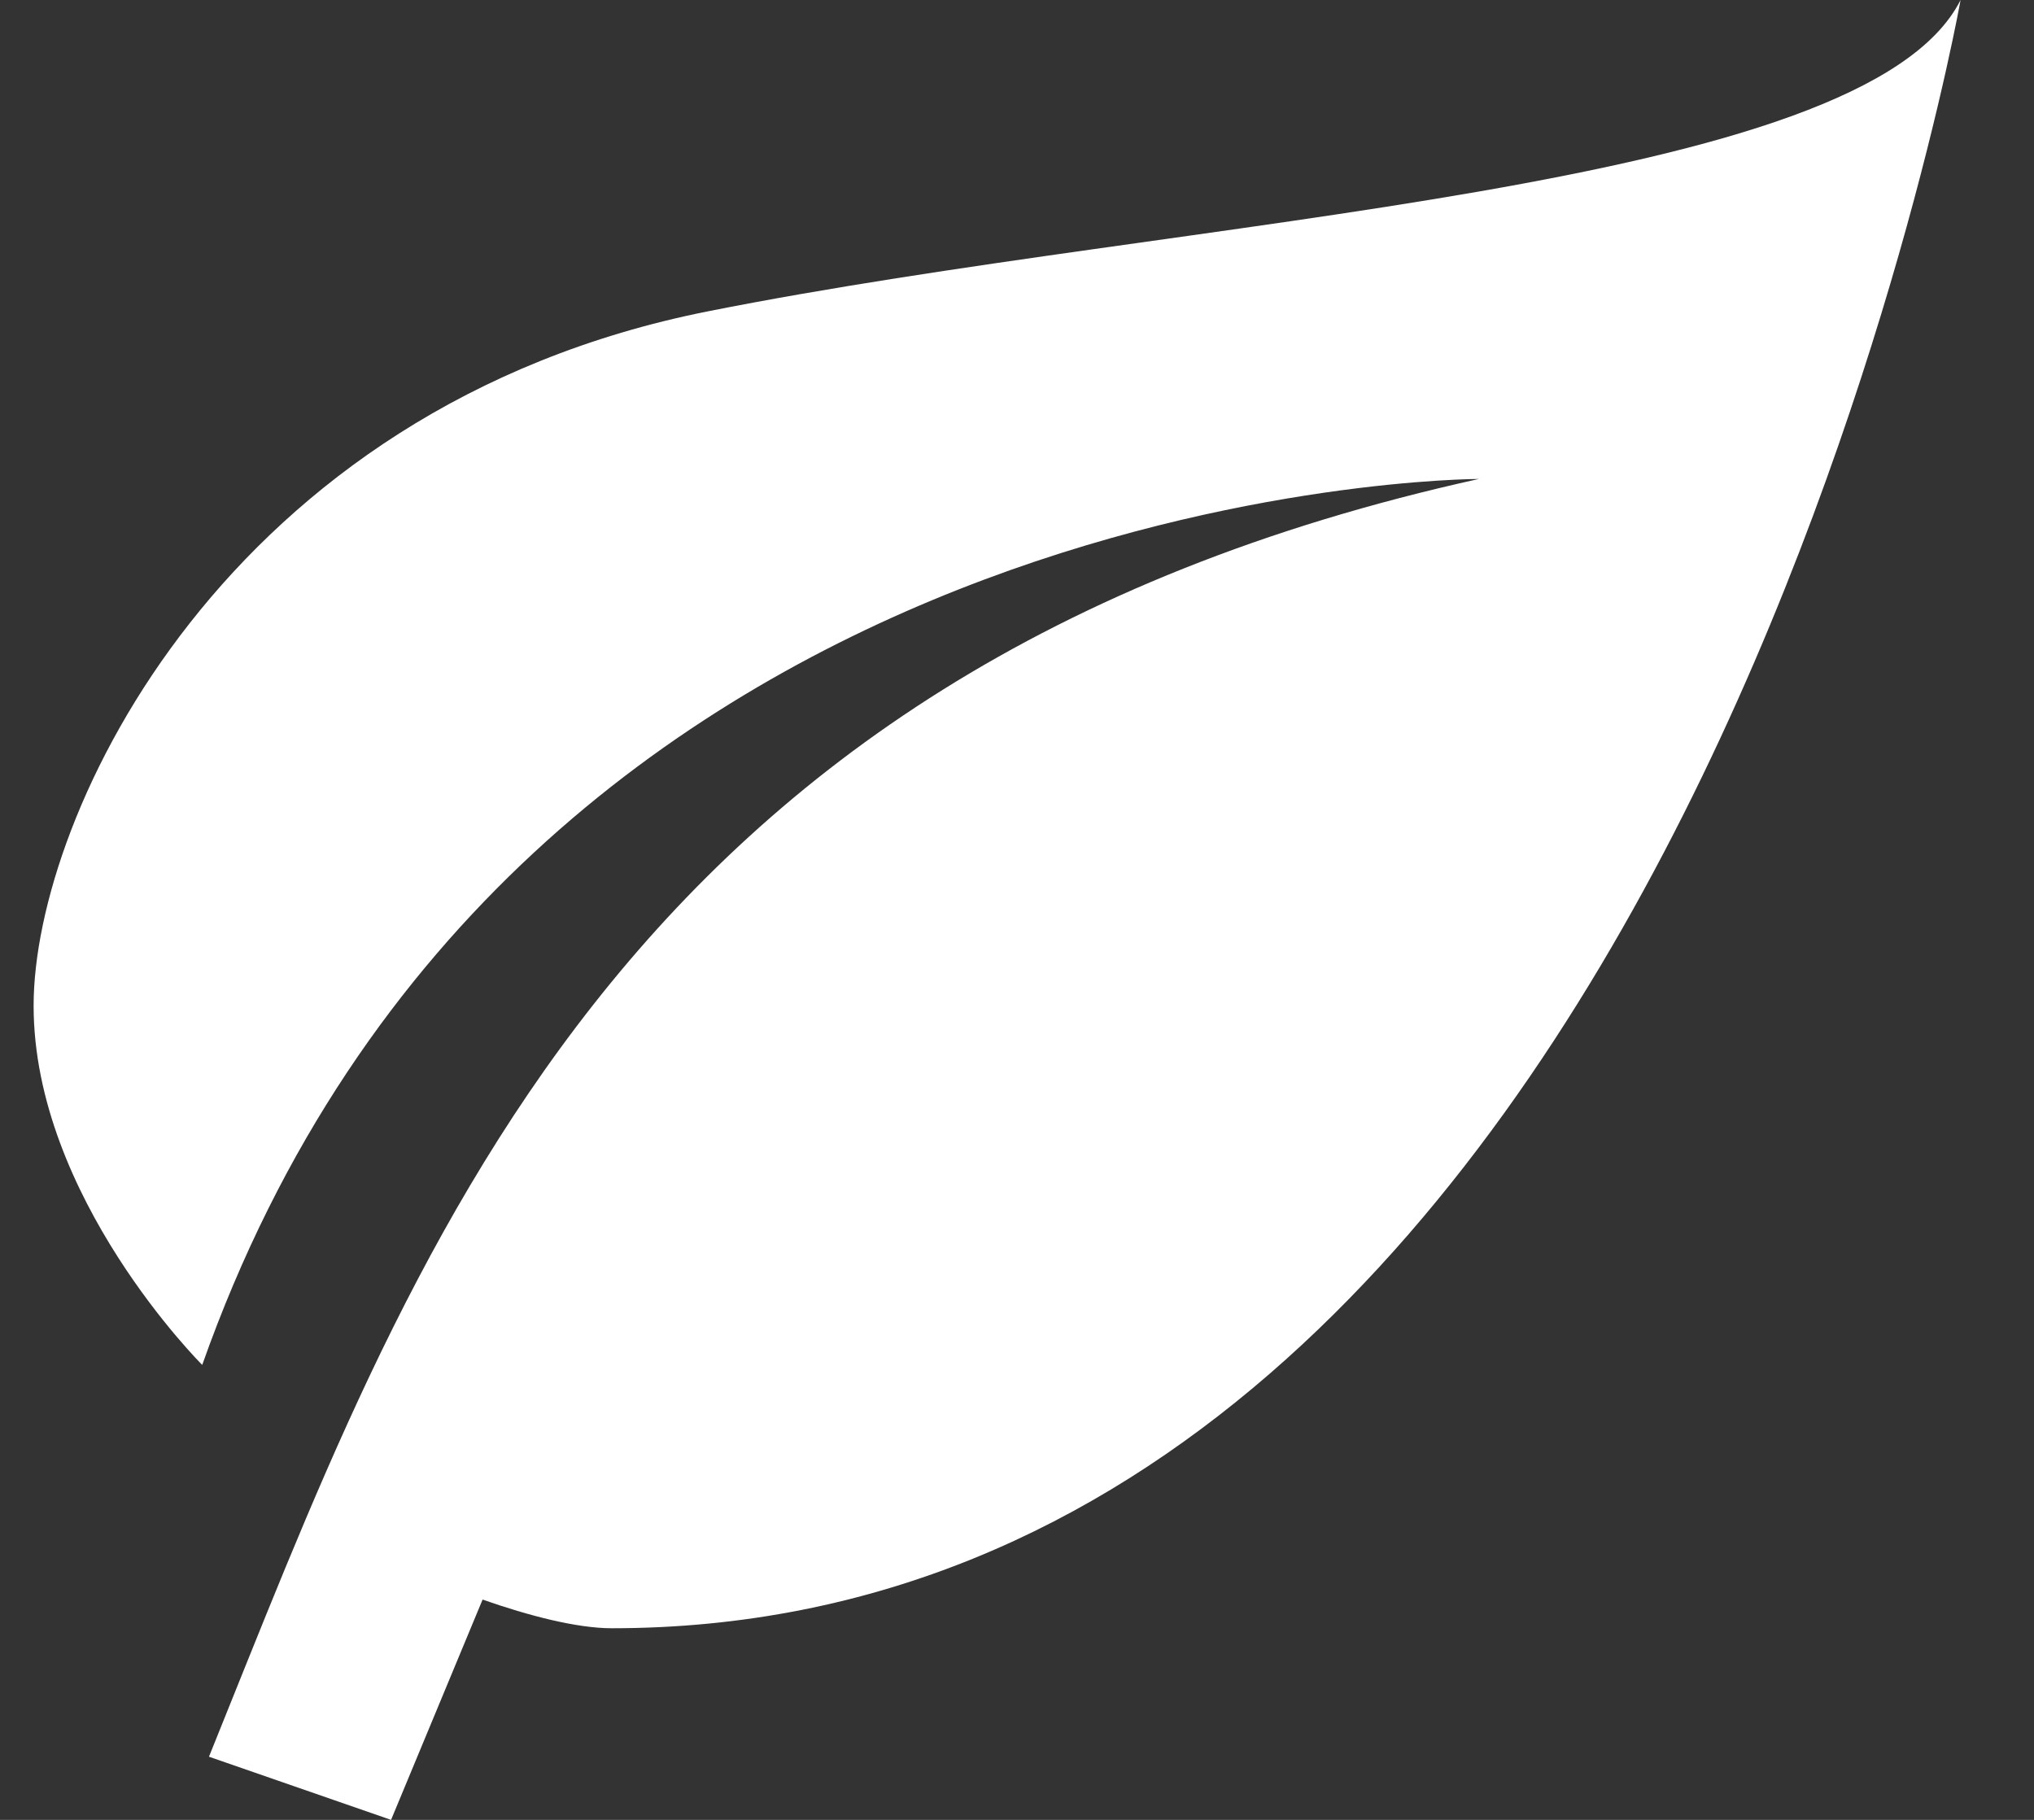 <svg width="19" height="17" viewBox="0 0 19 17" fill="none" xmlns="http://www.w3.org/2000/svg">
<rect x="0" y="0" width="19" height="17" fill="#333333" stroke="none"/>
<path d="M13.815 4.474C5.714 6.263 3.824 11.784 1.952 16.41L3.653 17L4.508 14.942C4.94 15.094 5.39 15.21 5.714 15.21C15.614 15.21 18.314 0 18.314 0C17.415 1.789 11.114 2.013 6.614 2.908C2.114 3.803 0.314 7.605 0.314 9.395C0.314 11.184 1.889 12.75 1.889 12.75C4.814 4.474 13.815 4.474 13.815 4.474Z" fill="white"/>
</svg>
